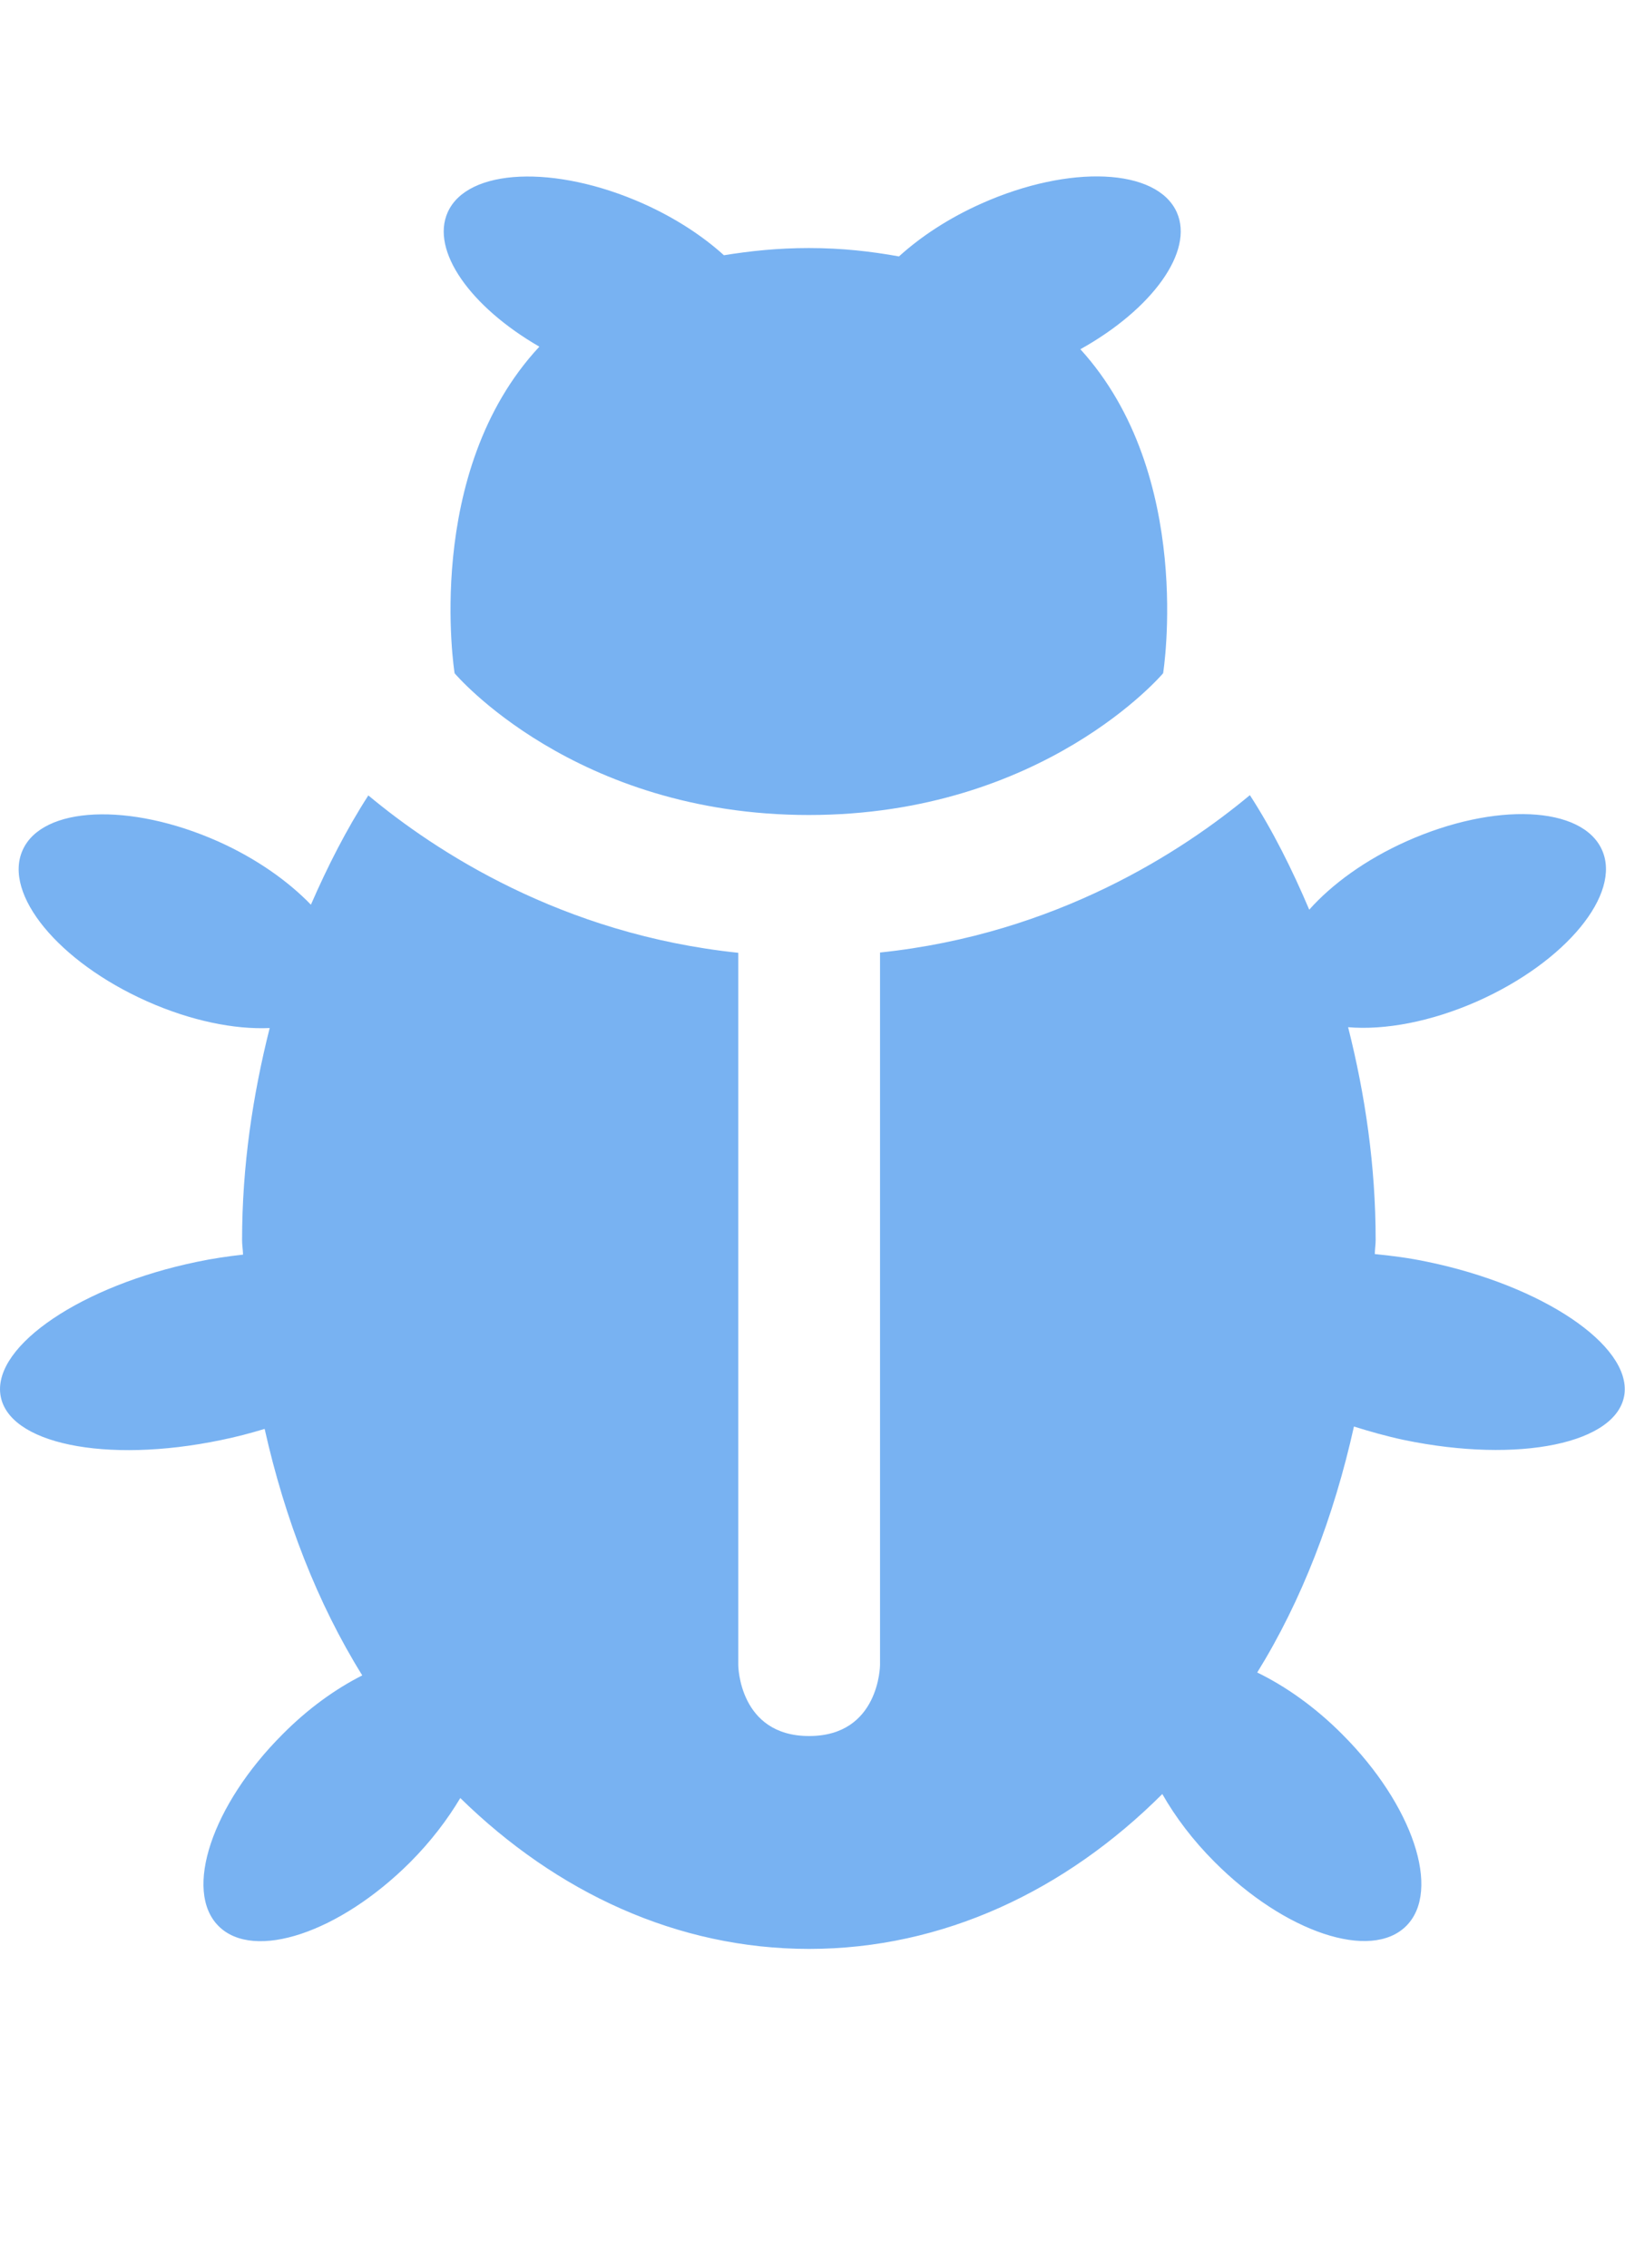 <?xml version="1.0" encoding="utf-8"?>
<!-- Generated by IcoMoon.io -->
<!DOCTYPE svg PUBLIC "-//W3C//DTD SVG 1.1//EN" "http://www.w3.org/Graphics/SVG/1.1/DTD/svg11.dtd">
<svg version="1.1" xmlns="http://www.w3.org/2000/svg" xmlns:xlink="http://www.w3.org/1999/xlink" width="367" height="512" viewBox="0 0 367 512">
<path d="M121.811 78.266c-26.437 28.391-19.141 73.734-19.141 73.734s26.984 32 80 32c53.016 0 80.016-32 80.016-32s7.188-44.734-18.688-73.156c16.188-9.016 25.719-22.047 21.781-30.906-4.469-9.985-24.188-10.875-44.125-1.984-7.406 3.297-13.719 7.484-18.625 11.938-6.219-1.125-12.813-1.891-20.36-1.891-7.030 0-13.28 0.672-19.172 1.625-4.828-4.375-11.031-8.438-18.266-11.672-19.938-8.859-39.688-7.969-44.125 1.984-3.874 8.672 5.142 21.343 20.704 30.328zM322.373 284.875c-4.125-0.875-8.063-1.375-11.875-1.75 0-1.063 0.188-2.063 0.188-3.156 0-16.797-2.375-32.827-6.219-48.063 8.219 0.703 18.688-1.188 29.281-5.889 19.938-8.891 32.5-24.188 28.063-34.109-4.438-9.984-24.188-10.875-44.125-1.984-9.313 4.156-16.906 9.734-22 15.453-3.875-9.125-8.25-17.891-13.406-25.859-15.094 12.578-43.656 31.359-83.531 35.531v160.89c0 0-0.125 16-16.016 16-15.875 0-16-16-16-16v-160.828c-39.906-4.172-68.484-22.984-83.546-35.531-4.938 7.656-9.188 16-12.969 24.672-5.141-5.313-12.313-10.422-20.984-14.297-19.938-8.859-39.688-7.969-44.125 1.984-4.453 9.953 8.125 25.219 28.063 34.109 9.922 4.423 19.766 6.406 27.734 6.048-3.828 15.202-6.234 31.172-6.234 47.906 0 1.094 0.188 2.125 0.219 3.25-3.359 0.375-6.844 0.875-10.39 1.625-25.985 5.375-45.891 18.813-44.422 29.906 1.469 11.156 23.75 15.75 49.797 10.344 3.391-0.688 6.719-1.563 9.891-2.531 4.578 20.404 11.906 39.342 22.047 55.654-6.016 3.031-12.266 7.5-18.016 13.313-15.938 15.938-22.406 35.313-14.438 43.281 7.969 7.969 27.328 1.5 43.266-14.406 4.672-4.688 8.422-9.625 11.328-14.5 21.766 21.312 49.032 34.062 78.782 34.062 30.172 0 57.891-13.125 79.766-34.969 2.938 5.156 6.875 10.406 11.813 15.344 15.906 15.938 35.313 22.406 43.281 14.438s1.5-27.313-14.438-43.25c-6.156-6.188-12.844-10.875-19.219-13.969 10.063-16.25 17.313-35.188 21.844-55.531 3.594 1.125 7.344 2.188 11.281 3.031 26.031 5.406 48.313 0.781 49.813-10.344 1.406-11.062-18.5-24.5-44.5-29.875z" fill="#78B2F2"></path>
</svg>
